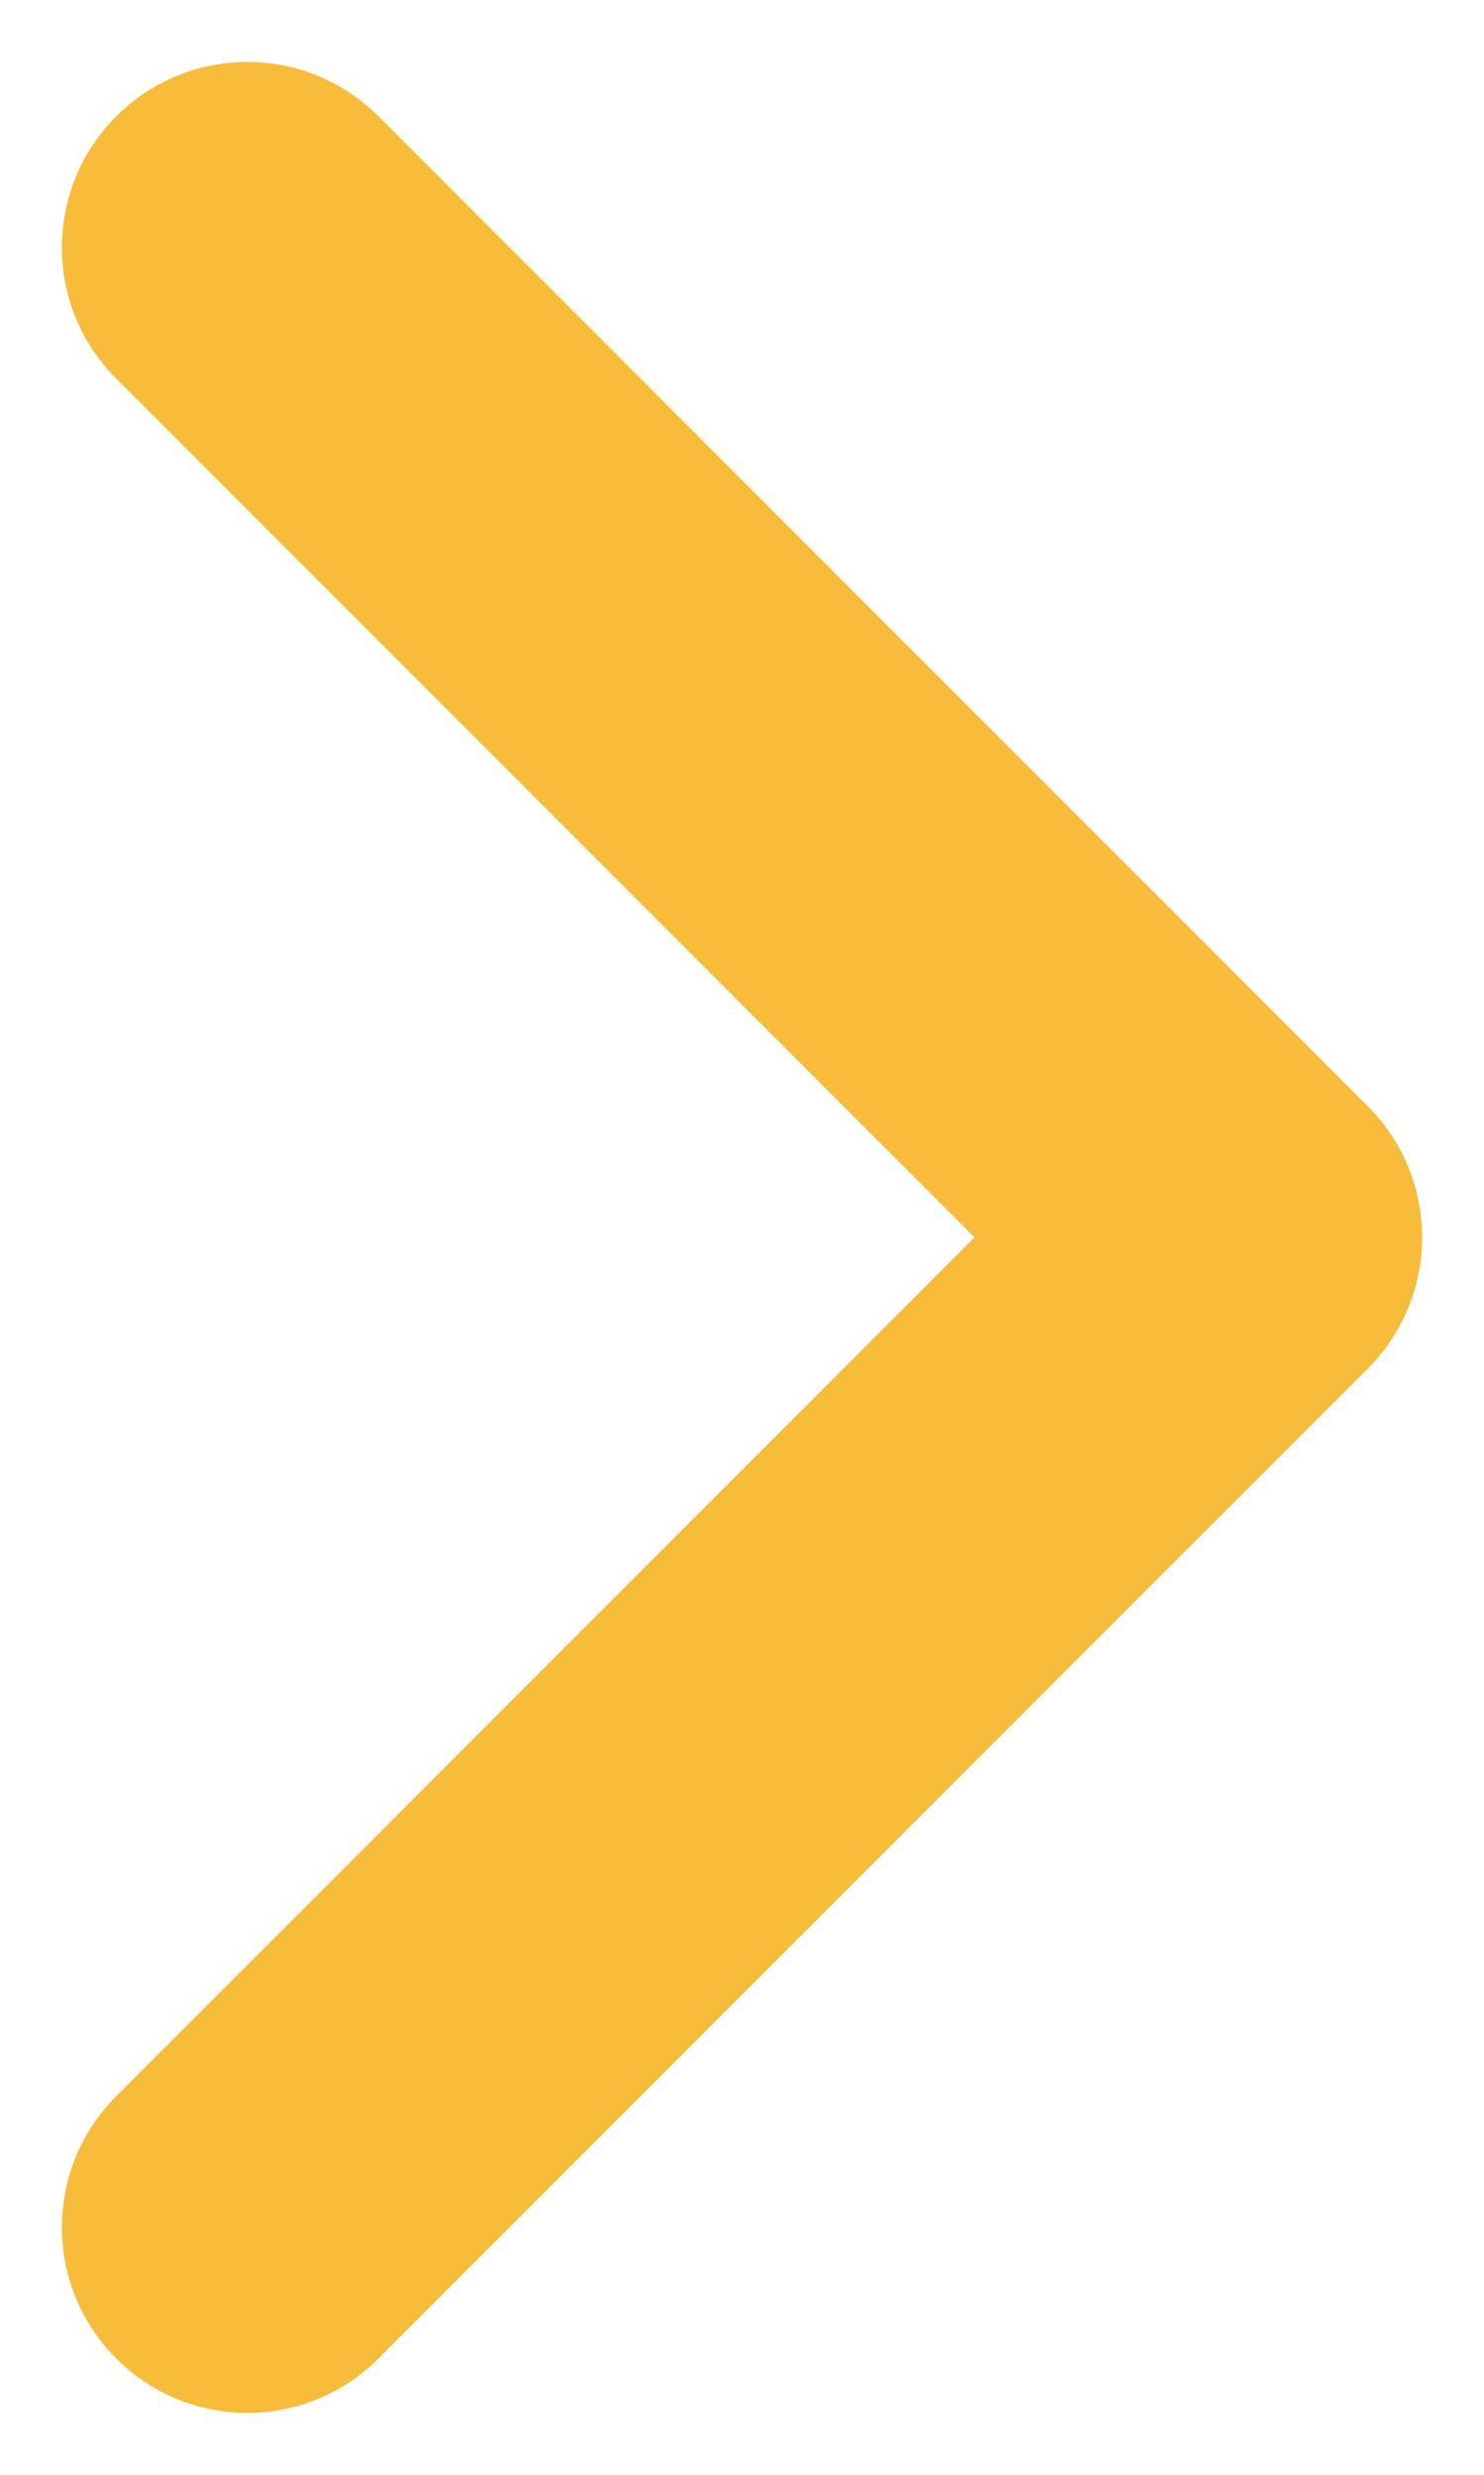 <svg width="6" height="10" viewBox="0 0 6 10" fill="none" xmlns="http://www.w3.org/2000/svg">
<path d="M1.53 0.47C1.237 0.177 0.763 0.177 0.47 0.47C0.177 0.763 0.177 1.237 0.47 1.53L1.53 0.47ZM5 5L5.53 5.53C5.823 5.237 5.823 4.763 5.53 4.47L5 5ZM0.47 8.47C0.177 8.763 0.177 9.237 0.47 9.53C0.763 9.823 1.237 9.823 1.53 9.53L0.47 8.47ZM0.47 1.53L4.47 5.53L5.53 4.47L1.53 0.47L0.47 1.53ZM4.47 4.47L0.47 8.47L1.53 9.53L5.53 5.53L4.47 4.47Z" fill="#F8BC3B"/>
</svg>
